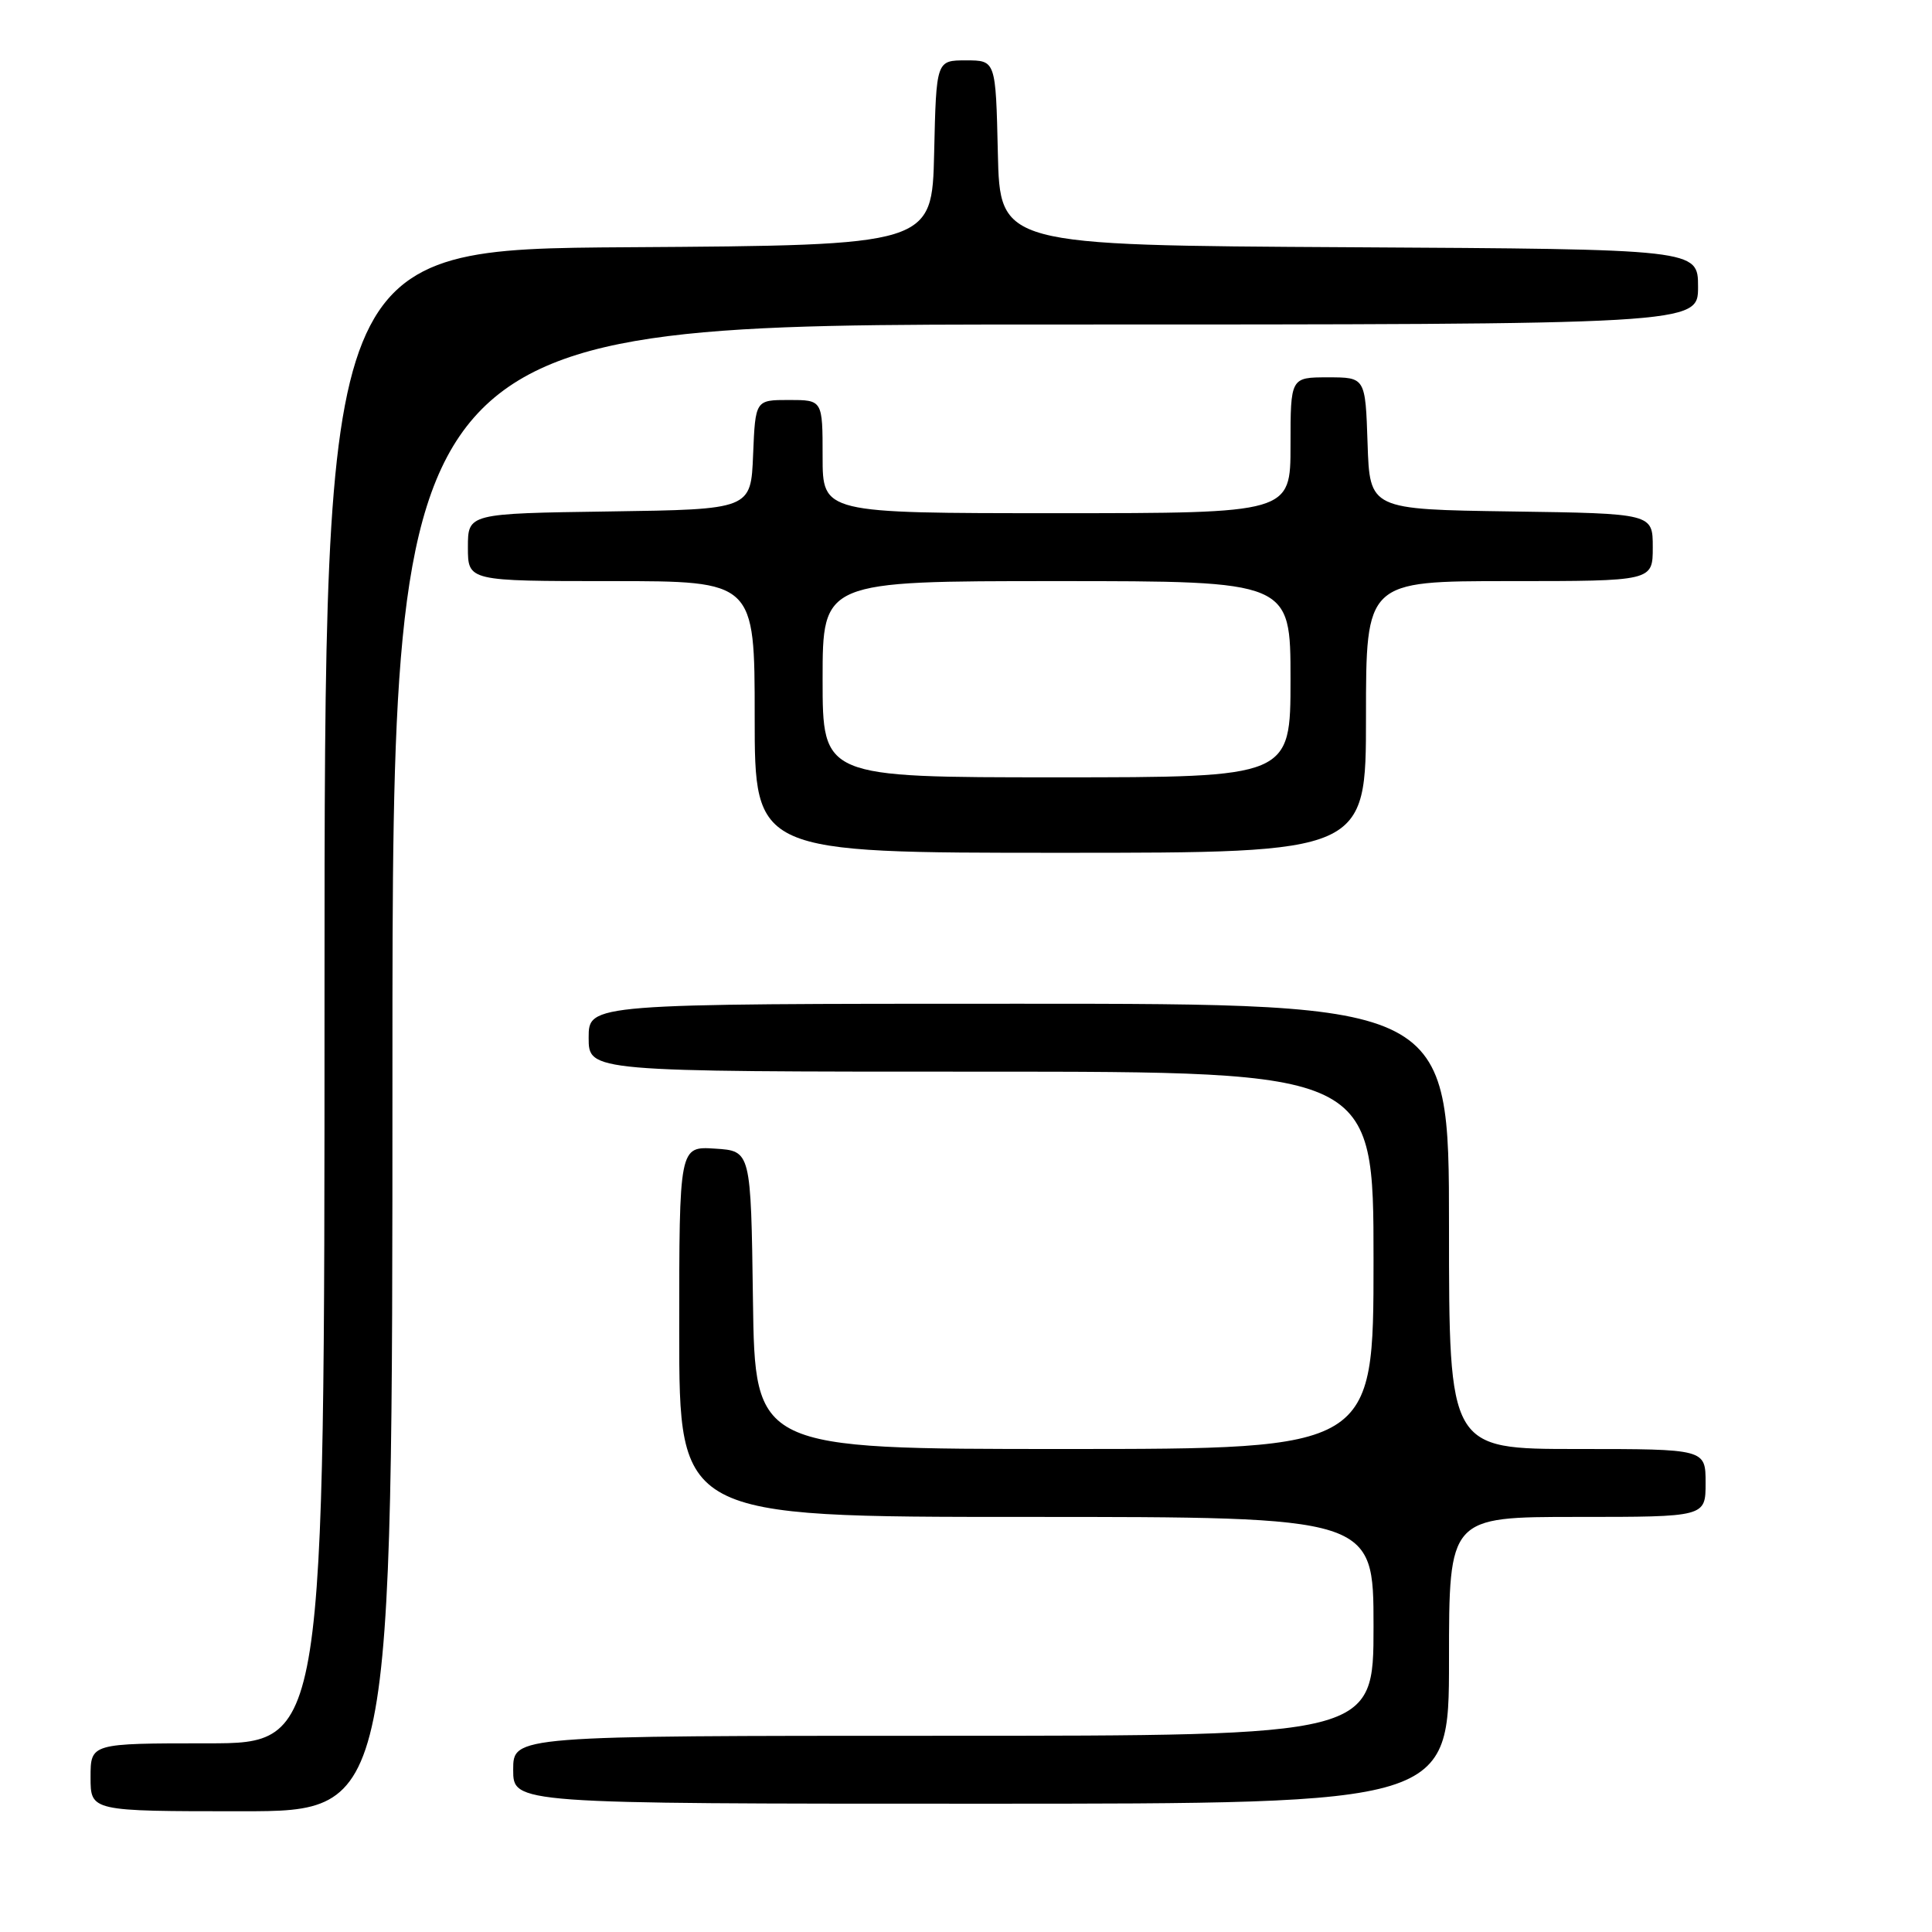 <?xml version="1.0" encoding="UTF-8" standalone="no"?>
<!DOCTYPE svg PUBLIC "-//W3C//DTD SVG 1.1//EN" "http://www.w3.org/Graphics/SVG/1.1/DTD/svg11.dtd" >
<svg xmlns="http://www.w3.org/2000/svg" xmlns:xlink="http://www.w3.org/1999/xlink" version="1.1" viewBox="0 0 256 256">
 <g >
 <path fill="currentColor"
d=" M 52.00 141.50 C 52.00 43.00 52.00 43.00 138.50 43.00 C 225.00 43.00 225.00 43.00 225.00 38.01 C 225.00 33.02 225.00 33.02 178.75 32.76 C 132.50 32.50 132.50 32.50 132.22 20.25 C 131.94 8.00 131.94 8.00 128.00 8.00 C 124.06 8.00 124.06 8.00 123.78 20.25 C 123.50 32.50 123.50 32.50 83.25 32.76 C 43.00 33.02 43.00 33.02 43.00 132.01 C 43.00 231.00 43.00 231.00 27.50 231.00 C 12.00 231.00 12.00 231.00 12.00 235.50 C 12.00 240.00 12.00 240.00 32.00 240.00 C 52.00 240.00 52.00 240.00 52.00 141.50 Z  M 192.00 220.00 C 192.00 201.00 192.00 201.00 209.00 201.00 C 226.00 201.00 226.00 201.00 226.00 196.50 C 226.00 192.00 226.00 192.00 209.00 192.00 C 192.00 192.00 192.00 192.00 192.00 162.50 C 192.00 133.00 192.00 133.00 135.00 133.00 C 78.00 133.00 78.00 133.00 78.00 137.50 C 78.00 142.00 78.00 142.00 130.00 142.00 C 182.00 142.00 182.00 142.00 182.00 167.00 C 182.00 192.00 182.00 192.00 141.02 192.00 C 100.04 192.00 100.04 192.00 99.77 172.25 C 99.50 152.50 99.50 152.50 94.75 152.20 C 90.00 151.89 90.00 151.89 90.00 176.45 C 90.00 201.00 90.00 201.00 136.00 201.00 C 182.00 201.00 182.00 201.00 182.00 215.50 C 182.00 230.00 182.00 230.00 125.00 230.00 C 68.00 230.00 68.00 230.00 68.00 234.50 C 68.00 239.00 68.00 239.00 130.00 239.00 C 192.00 239.00 192.00 239.00 192.00 220.00 Z  M 181.00 95.00 C 181.00 77.00 181.00 77.00 200.00 77.00 C 219.00 77.00 219.00 77.00 219.00 72.52 C 219.00 68.04 219.00 68.04 200.25 67.77 C 181.50 67.50 181.50 67.50 181.21 58.75 C 180.92 50.00 180.92 50.00 175.96 50.00 C 171.00 50.00 171.00 50.00 171.00 59.00 C 171.00 68.00 171.00 68.00 140.00 68.00 C 109.00 68.00 109.00 68.00 109.00 60.50 C 109.00 53.00 109.00 53.00 104.54 53.00 C 100.09 53.00 100.09 53.00 99.79 60.25 C 99.50 67.50 99.50 67.50 80.75 67.77 C 62.00 68.04 62.00 68.04 62.00 72.52 C 62.00 77.00 62.00 77.00 81.00 77.00 C 100.00 77.00 100.00 77.00 100.00 95.00 C 100.00 113.00 100.00 113.00 140.50 113.00 C 181.00 113.00 181.00 113.00 181.00 95.00 Z  M 109.00 90.00 C 109.00 77.00 109.00 77.00 140.00 77.00 C 171.00 77.00 171.00 77.00 171.00 90.00 C 171.00 103.00 171.00 103.00 140.00 103.00 C 109.00 103.00 109.00 103.00 109.00 90.00 Z "/>
</g>
</svg>